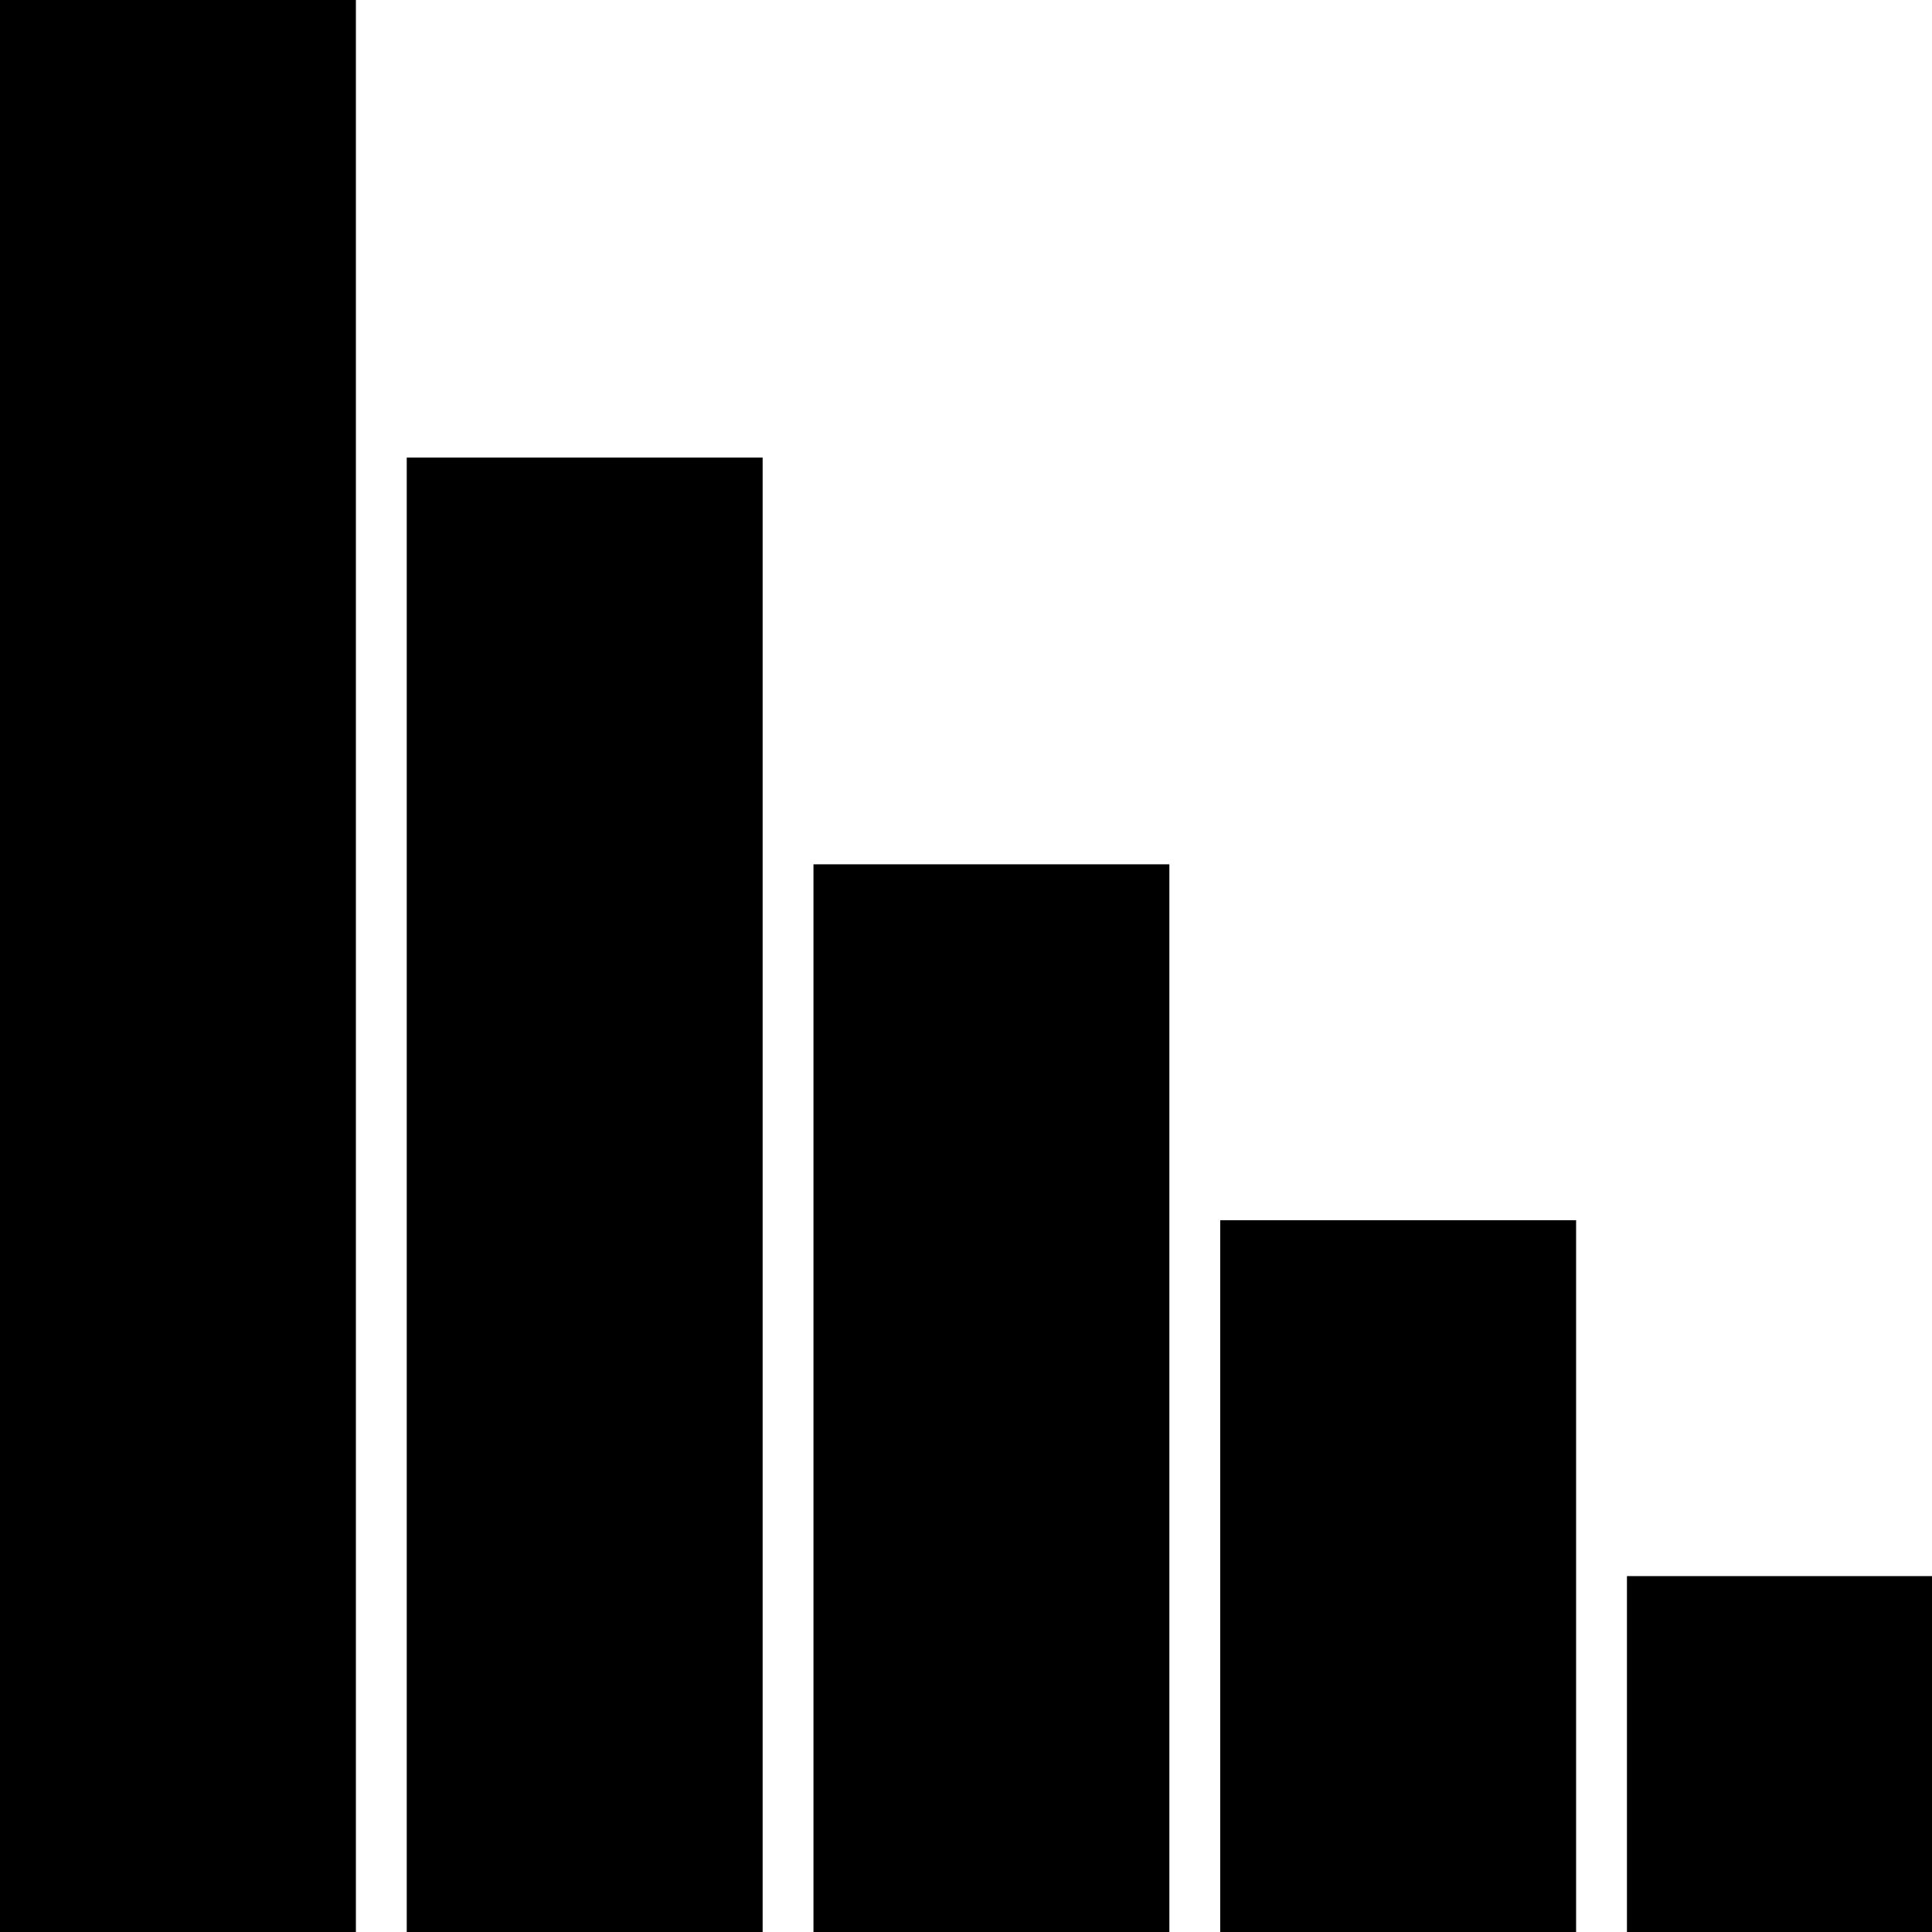 ﻿<?xml version="1.0" encoding="utf-8"?>

<svg xmlns="http://www.w3.org/2000/svg" xmlns:xlink="http://www.w3.org/1999/xlink" version="1.1" viewBox="19 19 38 38" preserveAspectRatio="xMidyMid meet">
	<path d="M 19,57L 19,19L 26,19L 26,57L 19,57 Z M 27,57L 27,28L 34,28L 34,57L 27,57 Z M 35,57L 35,36L 42,36L 42,57L 35,57 Z M 43,57L 43,43L 50,43L 50,57L 43,57 Z M 51,57L 51,50L 57,50L 57,57L 51,57 Z "/>
</svg>
